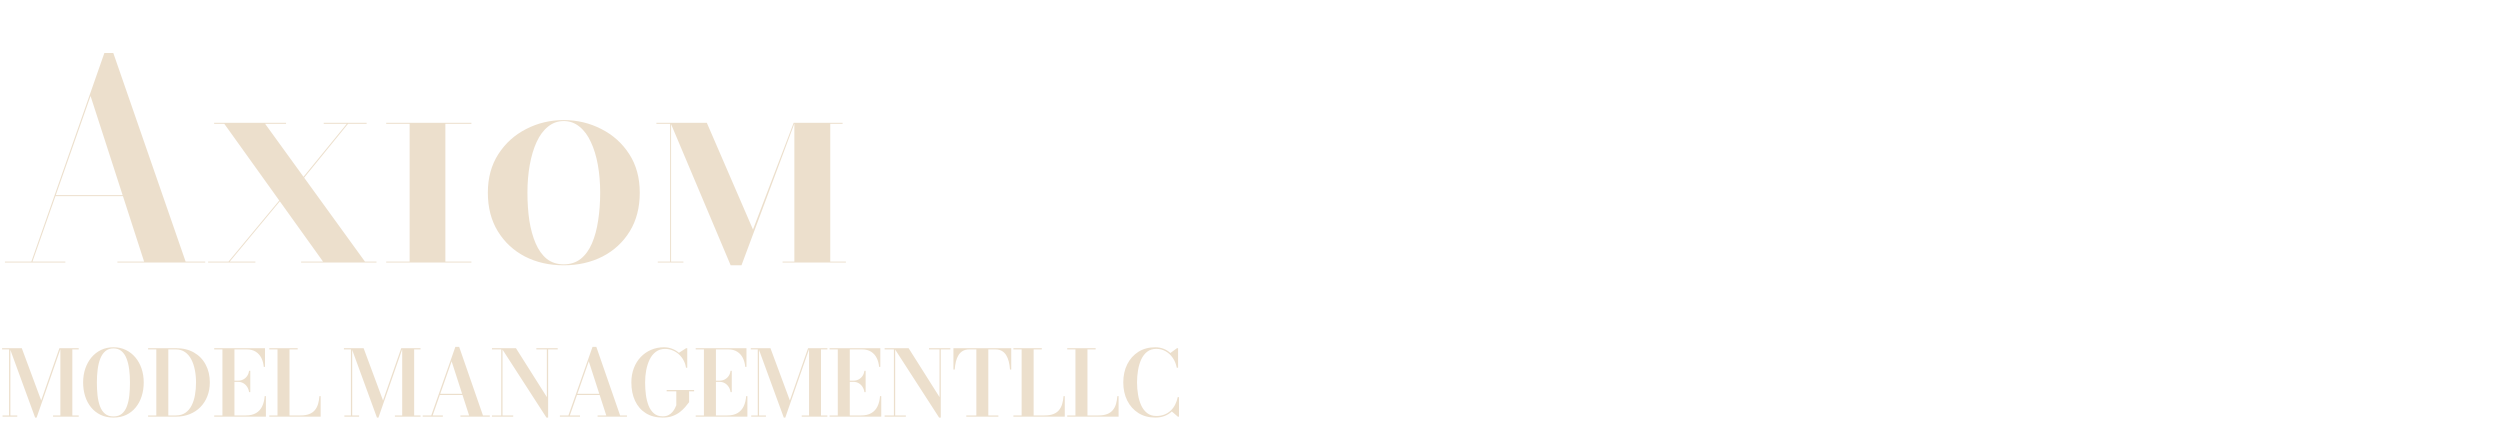 <svg width="438" height="77" viewBox="0 0 438 77" fill="none" xmlns="http://www.w3.org/2000/svg">
<path d="M9.648 34.36V34.192H24V34.36H9.648ZM19.848 9.28L32.52 45.832H35.952V46H20.568V45.832H25.248L15.864 16.816L5.688 45.832H11.448V46H0.864V45.832H5.496L18.288 9.28H19.848ZM56.717 46L39.173 21.52H46.325L64.061 46H56.717ZM36.461 46V45.832H44.741V46H36.461ZM39.893 46L51.317 32.248H51.533L40.109 46H39.893ZM52.757 46V45.832H65.957V46H52.757ZM37.517 21.688V21.52H50.117V21.688H37.517ZM51.389 33.16L60.821 21.616H61.037L51.629 33.16H51.389ZM56.717 21.688V21.52H64.229V21.688H56.717ZM71.766 46V21.52H78.03V46H71.766ZM67.662 46V45.832H82.59V46H67.662ZM67.662 21.688V21.52H82.59V21.688H67.662ZM98.767 46.48C96.239 46.48 93.975 45.968 91.975 44.944C89.975 43.904 88.391 42.432 87.223 40.528C86.055 38.624 85.471 36.368 85.471 33.76C85.471 31.152 86.087 28.896 87.319 26.992C88.551 25.088 90.175 23.624 92.191 22.6C94.207 21.56 96.399 21.04 98.767 21.04C101.135 21.04 103.327 21.56 105.343 22.6C107.375 23.624 109.007 25.088 110.239 26.992C111.471 28.896 112.087 31.152 112.087 33.76C112.087 36.368 111.503 38.624 110.335 40.528C109.167 42.432 107.575 43.904 105.559 44.944C103.543 45.968 101.279 46.48 98.767 46.48ZM98.767 46.312C99.935 46.312 100.927 45.992 101.743 45.352C102.559 44.696 103.215 43.792 103.711 42.64C104.207 41.488 104.567 40.16 104.791 38.656C105.031 37.136 105.151 35.504 105.151 33.76C105.151 32.016 105.015 30.392 104.743 28.888C104.471 27.368 104.063 26.032 103.519 24.88C102.991 23.728 102.327 22.832 101.527 22.192C100.727 21.536 99.807 21.208 98.767 21.208C97.727 21.208 96.807 21.536 96.007 22.192C95.207 22.832 94.543 23.728 94.015 24.88C93.487 26.032 93.087 27.368 92.815 28.888C92.543 30.392 92.407 32.016 92.407 33.76C92.407 35.504 92.519 37.136 92.743 38.656C92.983 40.16 93.351 41.488 93.847 42.64C94.343 43.792 94.991 44.696 95.791 45.352C96.607 45.992 97.599 46.312 98.767 46.312ZM128.012 46.48L117.476 21.52H123.836L131.924 40.216L139.052 21.52H139.22L129.908 46.48H128.012ZM115.244 46V45.832H119.732V46H115.244ZM117.404 46V21.688H115.004V21.52H117.572V46H117.404ZM137.108 46V45.832H148.196V46H137.108ZM139.172 46V21.52H147.62V21.688H145.46V46H139.172Z" fill="#ECDFCC"/>
<path d="M6.152 73.16L1.704 61H3.816L7.216 70.16L10.408 61H10.64L6.416 73.16H6.152ZM1.816 61V72.784H3.024V73H0.448V72.784H1.592V61.216H0.368V61H1.816ZM13.792 61V61.216H12.672V72.784H13.792V73H9.296V72.784H10.576V61H13.792ZM19.876 73.16C19.044 73.16 18.298 73.003 17.636 72.688C16.98 72.373 16.423 71.936 15.964 71.376C15.506 70.816 15.156 70.163 14.916 69.416C14.682 68.669 14.564 67.864 14.564 67C14.564 66.136 14.69 65.331 14.94 64.584C15.196 63.837 15.556 63.184 16.02 62.624C16.49 62.064 17.05 61.627 17.7 61.312C18.356 60.997 19.082 60.84 19.876 60.84C20.676 60.84 21.399 60.997 22.044 61.312C22.695 61.627 23.255 62.064 23.724 62.624C24.194 63.184 24.554 63.837 24.804 64.584C25.055 65.331 25.18 66.136 25.18 67C25.18 67.864 25.06 68.669 24.82 69.416C24.586 70.163 24.239 70.816 23.78 71.376C23.327 71.936 22.772 72.373 22.116 72.688C21.46 73.003 20.714 73.16 19.876 73.16ZM19.876 72.96C20.49 72.96 20.986 72.8 21.364 72.48C21.743 72.16 22.034 71.723 22.236 71.168C22.444 70.608 22.586 69.971 22.66 69.256C22.735 68.536 22.772 67.784 22.772 67C22.772 66.211 22.727 65.459 22.636 64.744C22.546 64.029 22.394 63.395 22.18 62.84C21.967 62.28 21.671 61.84 21.292 61.52C20.919 61.2 20.447 61.04 19.876 61.04C19.306 61.04 18.831 61.203 18.452 61.528C18.079 61.848 17.783 62.285 17.564 62.84C17.351 63.395 17.199 64.029 17.108 64.744C17.018 65.459 16.972 66.211 16.972 67C16.972 67.784 17.01 68.536 17.084 69.256C17.164 69.971 17.306 70.605 17.508 71.16C17.711 71.715 18.004 72.155 18.388 72.48C18.772 72.8 19.268 72.96 19.876 72.96ZM30.809 61C32.047 61 33.108 61.256 33.993 61.768C34.884 62.28 35.567 62.989 36.041 63.896C36.521 64.797 36.761 65.832 36.761 67C36.761 67.875 36.617 68.68 36.329 69.416C36.047 70.147 35.641 70.781 35.113 71.32C34.591 71.853 33.964 72.267 33.233 72.56C32.508 72.853 31.7 73 30.809 73H25.945V72.784H27.385V61.216H25.945V61H30.809ZM29.489 72.784H30.809C31.476 72.784 32.033 72.629 32.481 72.32C32.935 72.005 33.297 71.579 33.569 71.04C33.847 70.501 34.044 69.885 34.161 69.192C34.284 68.493 34.345 67.763 34.345 67C34.345 66.237 34.276 65.509 34.137 64.816C34.004 64.123 33.796 63.507 33.513 62.968C33.231 62.424 32.865 61.997 32.417 61.688C31.975 61.373 31.439 61.216 30.809 61.216H29.489V72.784ZM37.531 73V72.784H38.971V61.216H37.531V61H46.427V64.28H46.211C46.163 63.709 46.024 63.192 45.795 62.728C45.565 62.264 45.237 61.896 44.811 61.624C44.389 61.352 43.867 61.216 43.243 61.216H41.075V72.784H43.075C43.805 72.784 44.405 72.643 44.875 72.36C45.344 72.077 45.699 71.683 45.939 71.176C46.179 70.669 46.323 70.077 46.371 69.4H46.587V73H37.531ZM43.635 68.696C43.587 68.339 43.472 68.027 43.291 67.76C43.109 67.488 42.885 67.277 42.619 67.128C42.352 66.979 42.067 66.904 41.763 66.904H40.579V66.688H41.763C42.067 66.688 42.352 66.619 42.619 66.48C42.885 66.341 43.109 66.144 43.291 65.888C43.472 65.632 43.587 65.325 43.635 64.968H43.851V68.696H43.635ZM47.179 73V72.784H48.619V61.216H47.179V61H52.155V61.216H50.723V72.784H52.667C53.269 72.784 53.773 72.704 54.179 72.544C54.589 72.384 54.917 72.155 55.163 71.856C55.413 71.557 55.6 71.2 55.723 70.784C55.845 70.368 55.925 69.907 55.963 69.4H56.179V73H47.179ZM66.04 73.16L61.592 61H63.704L67.104 70.16L70.296 61H70.528L66.304 73.16H66.04ZM61.704 61V72.784H62.912V73H60.336V72.784H61.48V61.216H60.256V61H61.704ZM73.68 61V61.216H72.56V72.784H73.68V73H69.184V72.784H70.464V61H73.68ZM76.988 69.208V68.992H81.924V69.208H76.988ZM80.444 60.768L84.612 72.784H85.812V73H80.668V72.784H82.188L79.124 63.304L75.804 72.784H77.588V73H74.06V72.784H75.556L79.78 60.768H80.444ZM88.041 61V72.784H89.913V73H86.193V72.784H87.817V61.216H86.193V61H88.041ZM97.713 61V61.216H96.033V73.16H95.737L87.881 61H90.393L95.809 69.568V61.216H93.969V61H97.713ZM101.019 69.208V68.992H105.955V69.208H101.019ZM104.475 60.768L108.643 72.784H109.843V73H104.699V72.784H106.219L103.155 63.304L99.835 72.784H101.619V73H98.091V72.784H99.587L103.811 60.768H104.475ZM116.799 68.328H121.607V68.56H120.735V70.456C120.538 70.717 120.306 71.005 120.039 71.32C119.772 71.629 119.458 71.925 119.095 72.208C118.732 72.485 118.306 72.715 117.815 72.896C117.324 73.072 116.754 73.16 116.103 73.16C114.946 73.16 113.956 72.901 113.135 72.384C112.319 71.867 111.695 71.147 111.263 70.224C110.831 69.296 110.615 68.221 110.615 67C110.615 66.088 110.759 65.256 111.047 64.504C111.335 63.747 111.738 63.096 112.255 62.552C112.778 62.003 113.386 61.581 114.079 61.288C114.772 60.989 115.524 60.84 116.335 60.84C116.826 60.84 117.295 60.925 117.743 61.096C118.196 61.267 118.599 61.504 118.951 61.808L120.215 61H120.407V64.424H120.183C120.124 63.976 119.988 63.555 119.775 63.16C119.567 62.76 119.298 62.408 118.967 62.104C118.636 61.8 118.263 61.563 117.847 61.392C117.431 61.216 116.991 61.128 116.527 61.128C115.898 61.128 115.359 61.296 114.911 61.632C114.463 61.963 114.1 62.411 113.823 62.976C113.551 63.536 113.348 64.165 113.215 64.864C113.087 65.557 113.023 66.269 113.023 67C113.023 67.725 113.068 68.443 113.159 69.152C113.25 69.856 113.407 70.493 113.631 71.064C113.86 71.635 114.175 72.091 114.575 72.432C114.975 72.773 115.484 72.944 116.103 72.944C116.503 72.944 116.842 72.872 117.119 72.728C117.402 72.579 117.634 72.395 117.815 72.176C117.996 71.957 118.14 71.741 118.247 71.528C118.359 71.309 118.439 71.133 118.487 71V68.56H116.799V68.328ZM121.887 73V72.784H123.327V61.216H121.887V61H130.783V64.28H130.567C130.519 63.709 130.38 63.192 130.151 62.728C129.921 62.264 129.593 61.896 129.167 61.624C128.745 61.352 128.223 61.216 127.599 61.216H125.431V72.784H127.431C128.161 72.784 128.761 72.643 129.231 72.36C129.7 72.077 130.055 71.683 130.295 71.176C130.535 70.669 130.679 70.077 130.727 69.4H130.943V73H121.887ZM127.991 68.696C127.943 68.339 127.828 68.027 127.647 67.76C127.465 67.488 127.241 67.277 126.975 67.128C126.708 66.979 126.423 66.904 126.119 66.904H124.935V66.688H126.119C126.423 66.688 126.708 66.619 126.975 66.48C127.241 66.341 127.465 66.144 127.647 65.888C127.828 65.632 127.943 65.325 127.991 64.968H128.207V68.696H127.991ZM137.319 73.16L132.871 61H134.983L138.383 70.16L141.575 61H141.807L137.583 73.16H137.319ZM132.983 61V72.784H134.191V73H131.615V72.784H132.759V61.216H131.535V61H132.983ZM144.959 61V61.216H143.839V72.784H144.959V73H140.463V72.784H141.743V61H144.959ZM145.339 73V72.784H146.779V61.216H145.339V61H154.235V64.28H154.019C153.971 63.709 153.832 63.192 153.603 62.728C153.374 62.264 153.046 61.896 152.619 61.624C152.198 61.352 151.675 61.216 151.051 61.216H148.883V72.784H150.883C151.614 72.784 152.214 72.643 152.683 72.36C153.152 72.077 153.507 71.683 153.747 71.176C153.987 70.669 154.131 70.077 154.179 69.4H154.395V73H145.339ZM151.443 68.696C151.395 68.339 151.28 68.027 151.099 67.76C150.918 67.488 150.694 67.277 150.427 67.128C150.16 66.979 149.875 66.904 149.571 66.904H148.387V66.688H149.571C149.875 66.688 150.16 66.619 150.427 66.48C150.694 66.341 150.918 66.144 151.099 65.888C151.28 65.632 151.395 65.325 151.443 64.968H151.659V68.696H151.443ZM156.835 61V72.784H158.707V73H154.987V72.784H156.611V61.216H154.987V61H156.835ZM166.507 61V61.216H164.827V73.16H164.531L156.675 61H159.187L164.603 69.568V61.216H162.763V61H166.507ZM169.297 73V72.784H171.057V61.216H169.817C169.374 61.216 168.998 61.304 168.689 61.48C168.38 61.656 168.126 61.904 167.929 62.224C167.732 62.539 167.58 62.912 167.473 63.344C167.372 63.771 167.302 64.237 167.265 64.744H167.041V61H177.169V64.744H176.953C176.916 64.237 176.844 63.771 176.737 63.344C176.63 62.912 176.478 62.539 176.281 62.224C176.084 61.904 175.83 61.656 175.521 61.48C175.212 61.304 174.836 61.216 174.393 61.216H173.153V72.784H174.913V73H169.297ZM177.548 73V72.784H178.988V61.216H177.548V61H182.524V61.216H181.092V72.784H183.036C183.639 72.784 184.143 72.704 184.548 72.544C184.959 72.384 185.287 72.155 185.532 71.856C185.783 71.557 185.97 71.2 186.092 70.784C186.215 70.368 186.295 69.907 186.332 69.4H186.548V73H177.548ZM186.978 73V72.784H188.418V61.216H186.978V61H191.954V61.216H190.522V72.784H192.466C193.068 72.784 193.572 72.704 193.978 72.544C194.388 72.384 194.716 72.155 194.962 71.856C195.212 71.557 195.399 71.2 195.522 70.784C195.644 70.368 195.724 69.907 195.762 69.4H195.978V73H186.978ZM202.423 73.16C201.276 73.16 200.282 72.893 199.439 72.36C198.602 71.827 197.951 71.096 197.487 70.168C197.028 69.24 196.799 68.184 196.799 67C196.799 65.811 197.028 64.755 197.487 63.832C197.951 62.904 198.602 62.173 199.439 61.64C200.282 61.107 201.276 60.84 202.423 60.84C202.935 60.84 203.415 60.928 203.863 61.104C204.311 61.28 204.706 61.528 205.047 61.848L206.207 61H206.399V64.424H206.167C206.044 63.768 205.81 63.192 205.463 62.696C205.122 62.2 204.703 61.813 204.207 61.536C203.711 61.259 203.17 61.12 202.583 61.12C201.954 61.12 201.42 61.288 200.983 61.624C200.551 61.96 200.204 62.411 199.943 62.976C199.687 63.536 199.5 64.165 199.383 64.864C199.266 65.557 199.207 66.269 199.207 67C199.207 67.725 199.266 68.437 199.383 69.136C199.5 69.835 199.687 70.467 199.943 71.032C200.204 71.592 200.551 72.04 200.983 72.376C201.42 72.712 201.954 72.88 202.583 72.88C203.122 72.88 203.602 72.795 204.023 72.624C204.45 72.453 204.82 72.216 205.135 71.912C205.45 71.608 205.706 71.256 205.903 70.856C206.106 70.456 206.25 70.029 206.335 69.576H206.559V73H206.359L205.303 72.088C204.951 72.424 204.53 72.688 204.039 72.88C203.554 73.067 203.015 73.16 202.423 73.16Z" fill="#ECDFCC"/>
</svg>
